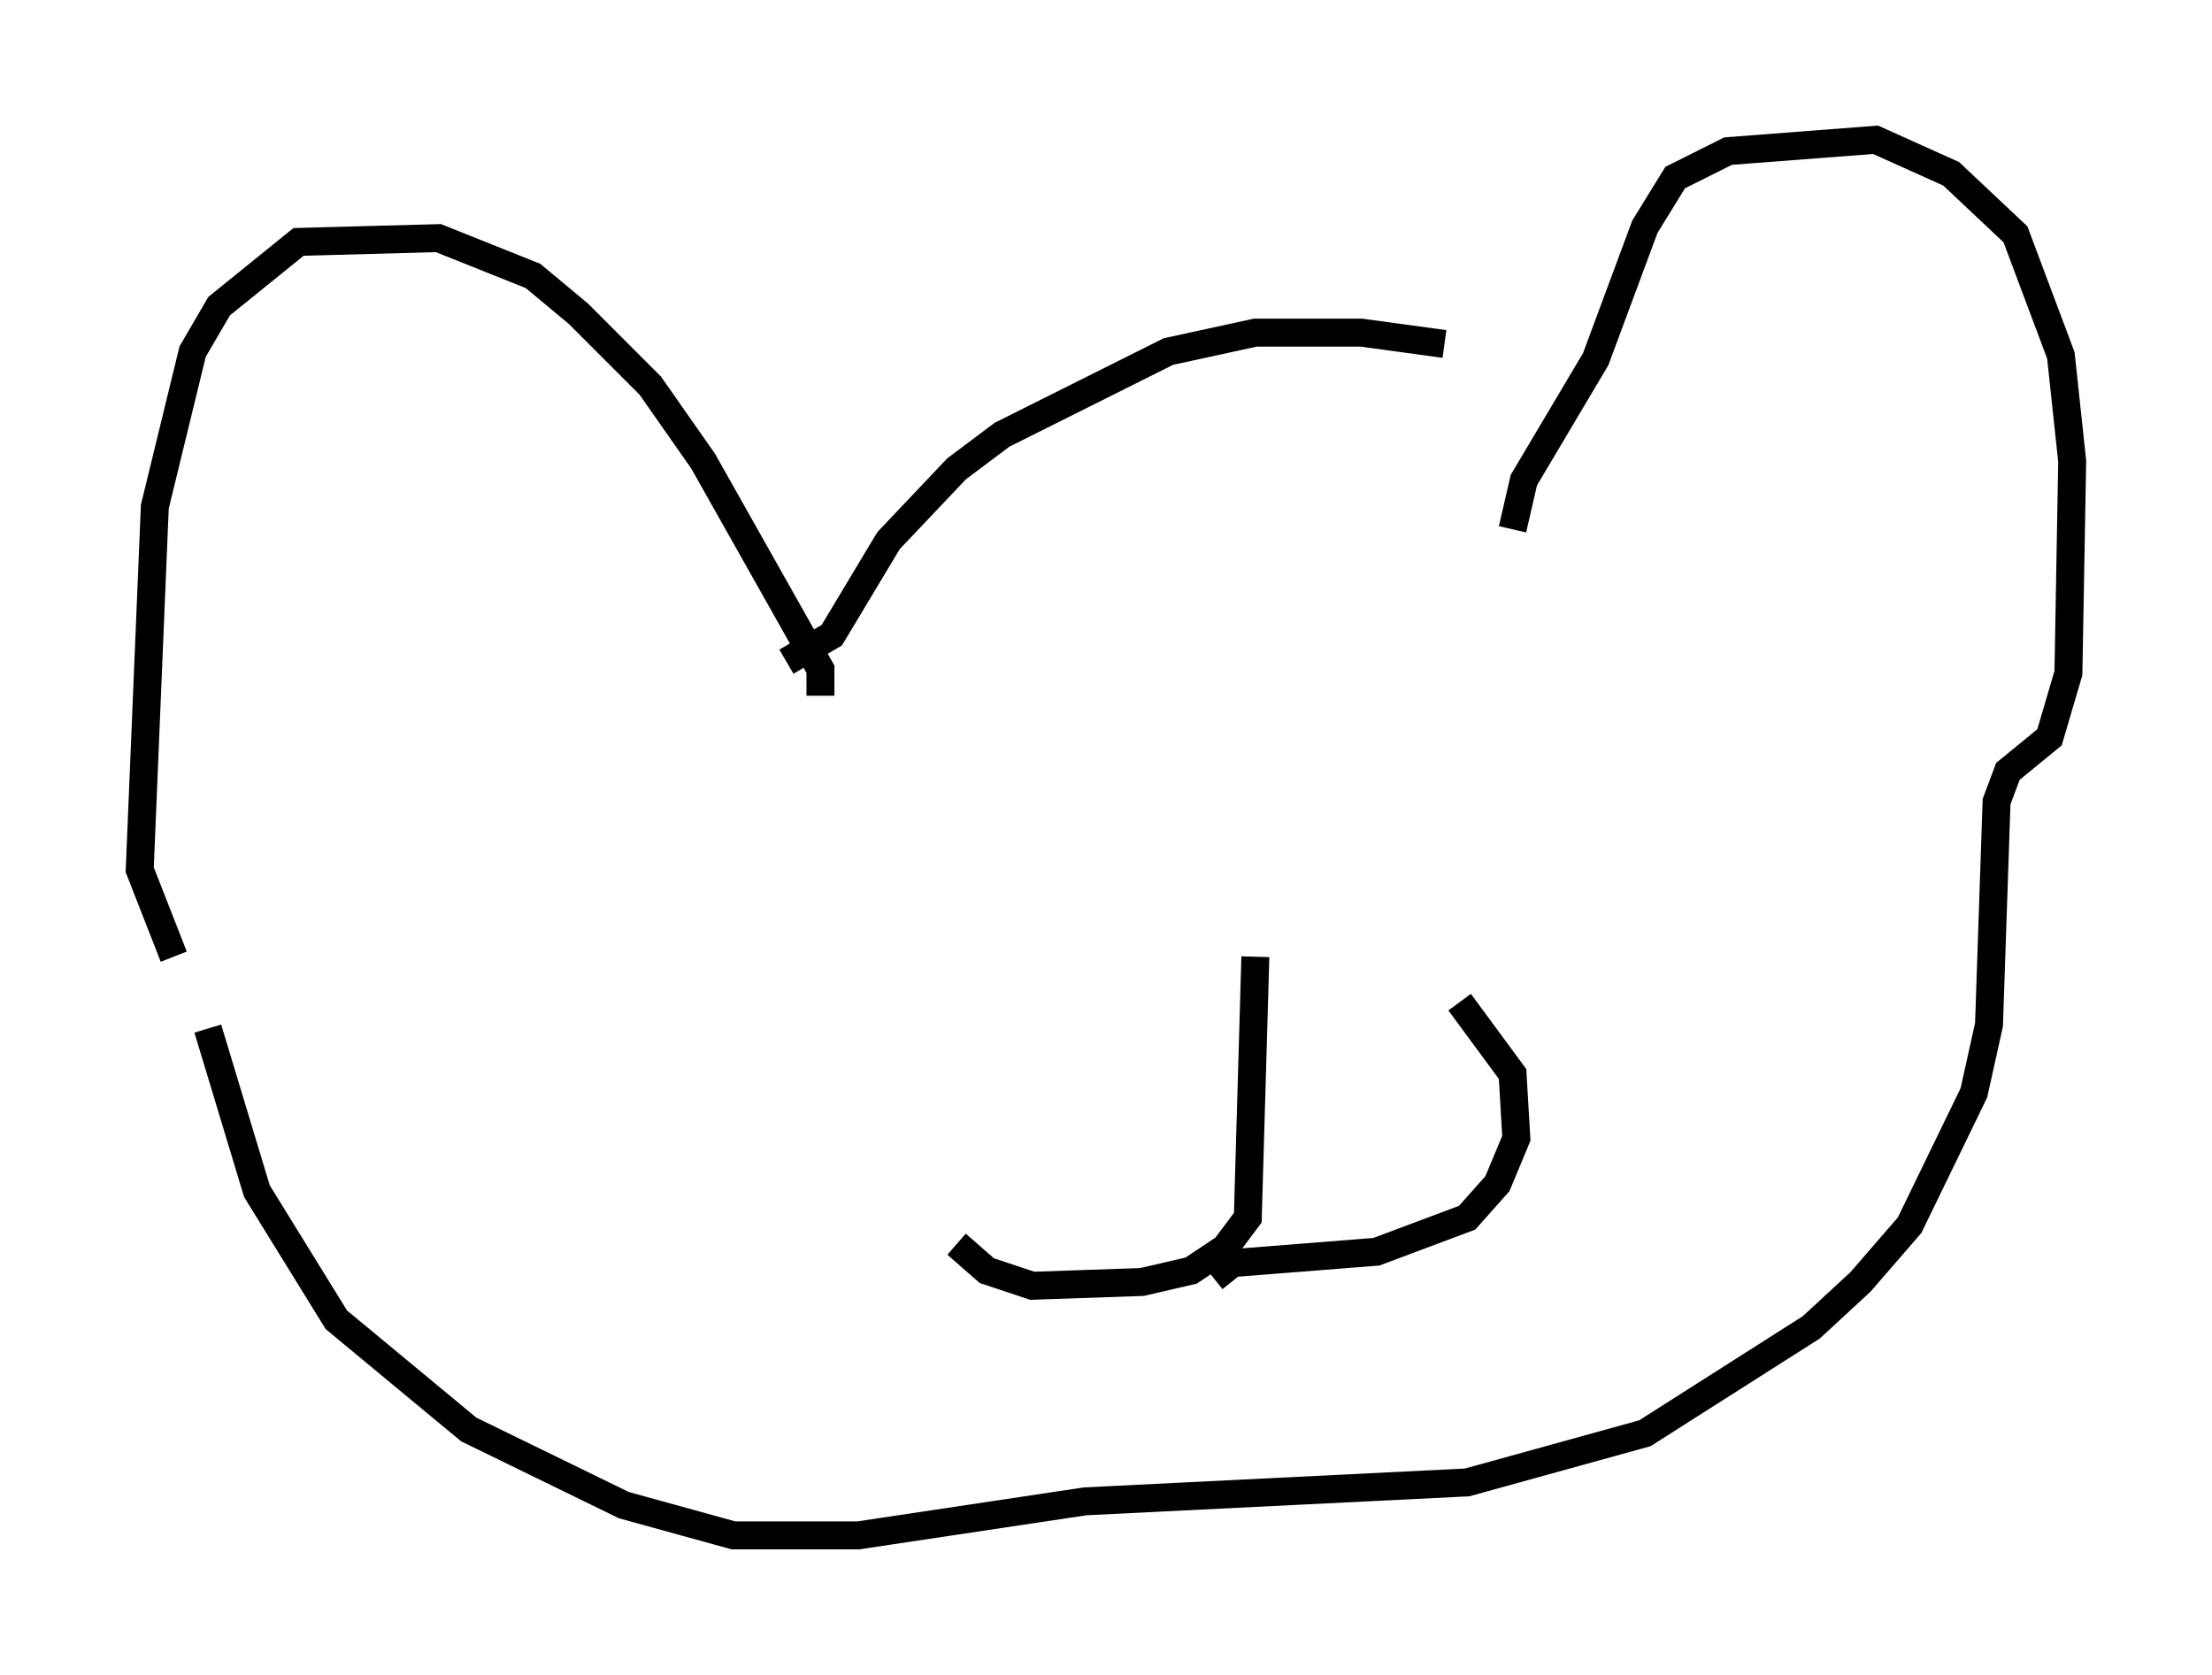 <?xml version="1.0" encoding="utf-8" ?>
<svg baseProfile="full" height="59.932" version="1.1" width="79.147" xmlns="http://www.w3.org/2000/svg" xmlns:ev="http://www.w3.org/2001/xml-events" xmlns:xlink="http://www.w3.org/1999/xlink"><defs /><rect fill="white" height="59.932" width="79.147" x="0" y="0" /><path d="M56.42, 14.472 m-4.736, -2.165 l-2.977, -0.406 -3.789, 0.0 l-3.112, 0.677 -5.954, 2.977 l-1.624, 1.218 -2.436, 2.571 l-2.03, 3.383 -1.624, 0.947 m1.218, 1.218 l0.0, -0.947 -4.195, -7.442 l-1.894, -2.706 -2.571, -2.571 l-1.624, -1.353 -3.383, -1.353 l-5.007, 0.135 -2.842, 2.3 l-0.947, 1.624 -1.353, 5.548 l-0.541, 12.99 1.218, 3.112 m47.902, -15.291 l0.406, -1.759 2.571, -4.33 l1.759, -4.736 1.083, -1.759 l1.894, -0.947 5.277, -0.406 l2.706, 1.218 2.3, 2.165 l1.624, 4.33 0.406, 3.789 l-0.135, 7.578 -0.677, 2.3 l-1.488, 1.218 -0.406, 1.083 l-0.271, 7.984 -0.541, 2.436 l-2.3, 4.736 -1.759, 2.03 l-1.759, 1.624 -5.954, 3.789 l-6.36, 1.759 -13.667, 0.677 l-8.119, 1.218 -4.465, 0.0 l-3.924, -1.083 -5.548, -2.706 l-4.736, -3.924 -2.842, -4.601 l-1.759, -5.819 m37.483, -2.571 l-0.271, 9.337 -0.812, 1.083 l-1.218, 0.812 -1.759, 0.406 l-3.924, 0.135 -1.624, -0.541 l-1.083, -0.947 m9.202, 1.218 l0.677, -0.541 5.142, -0.406 l3.248, -1.218 1.083, -1.218 l0.677, -1.624 -0.135, -2.3 l-1.894, -2.571 " fill="none" stroke="black" stroke-width="1" /></svg>